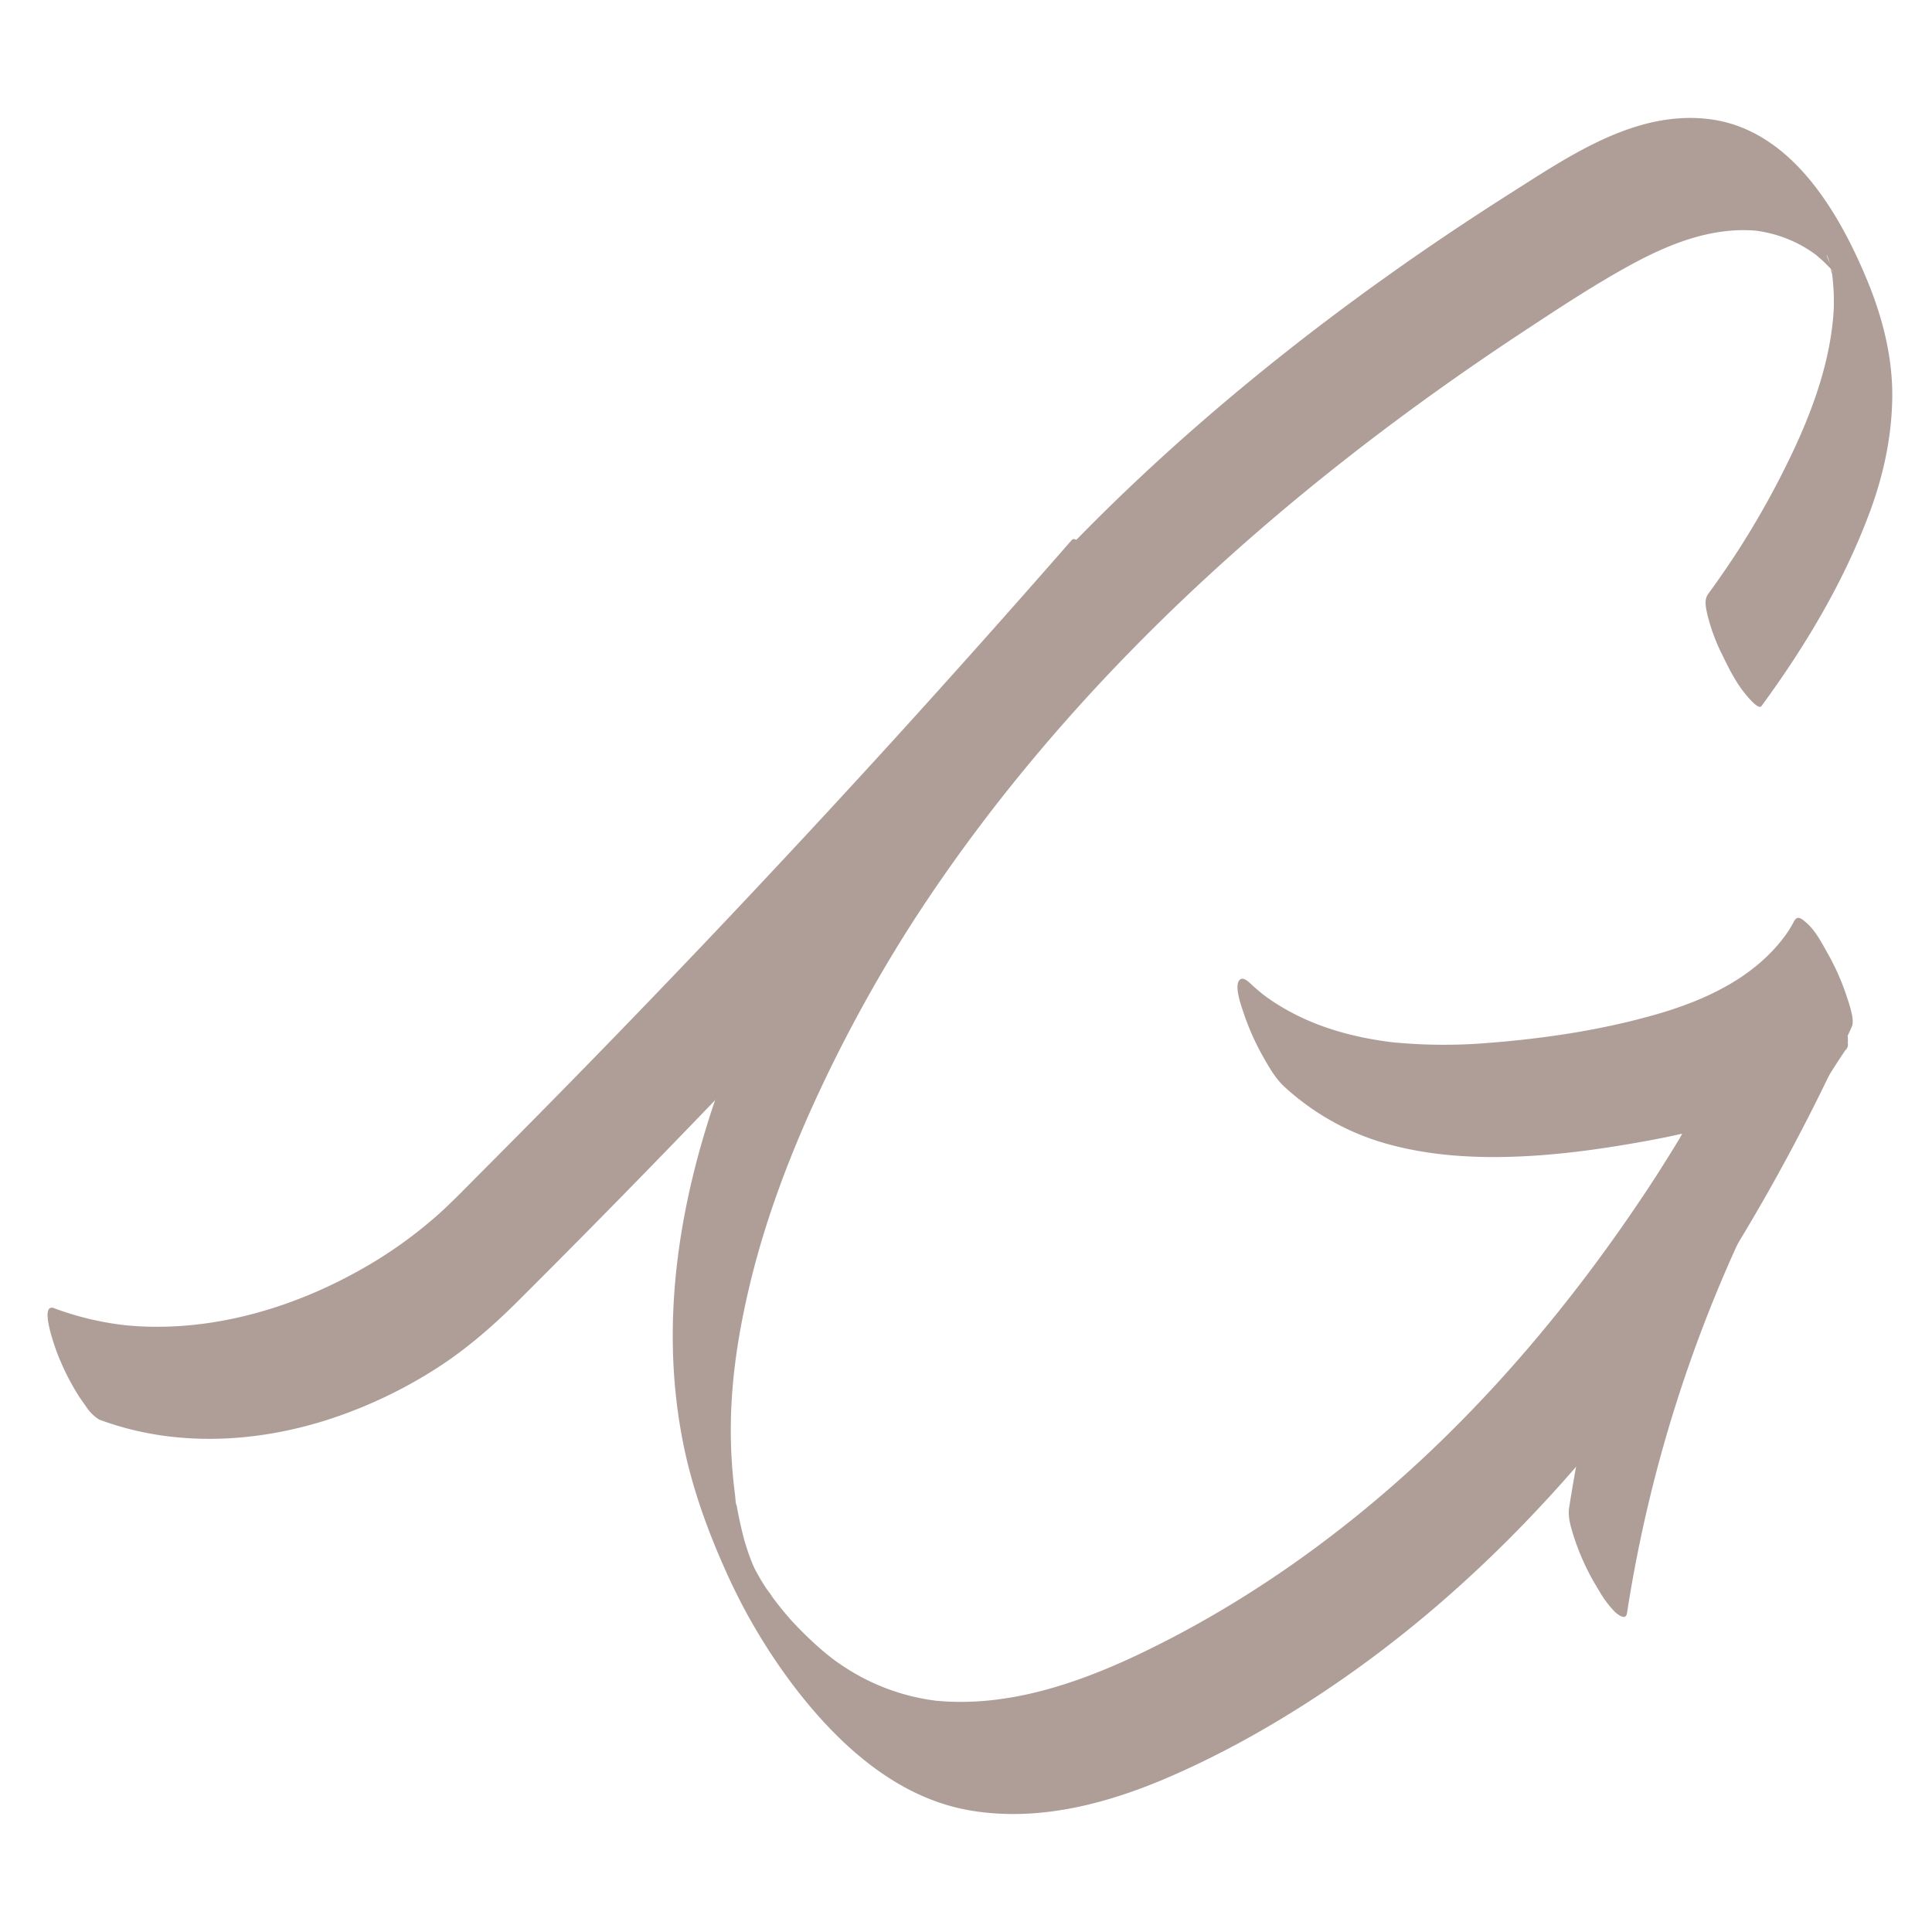 <svg id="Capa_1" data-name="Capa 1" xmlns="http://www.w3.org/2000/svg" viewBox="0 0 1080 1080"><defs><style>.cls-1{opacity:0.6;}.cls-2{fill:#7a5e54;}</style></defs><title>WEB_SANTAELENA</title><g class="cls-1"><path class="cls-2" d="M984.69,394.68c24.48-33.35,46.37-70,60.72-108.94,7.35-19.95,11.83-40.48,12.35-61.77.56-23.05-5.12-45.74-13.87-67-16-38.69-43.05-85.14-89.07-90.46-40-4.62-75.92,19.58-108.09,40-60.65,38.39-118.88,80.72-173.17,127.71-53.78,46.54-103.71,97.71-147.36,153.91S445.26,505.28,417,570.48c-31.91,73.69-51,154.89-35.36,235,5,25.72,14,50.55,24.81,74.36A326.5,326.5,0,0,0,446.39,946c24.36,31,56.34,59.52,96.49,66.15,39.3,6.49,78.67-4.54,114.41-20.42,32.23-14.32,63-32.27,92-52.32,57-39.45,107.2-88.2,150.65-142.1,44.2-54.81,81.74-115,113.45-177.78q11.42-22.62,21.84-45.73c1.69-3.74-1.78-13.33-2.75-16.35a134.48,134.48,0,0,0-10.79-24.5c-3.33-5.88-6.85-12.85-12.06-17.26-2.37-2-4.8-4.33-6.77-.65-1.16,2.15-2.38,4.25-3.69,6.31l1.29-2c-16.7,25.5-45.15,39.12-73.58,47.39-30.22,8.8-62.22,13.65-93.56,16.15a299.35,299.35,0,0,1-55.36-.29l2.35.26c-15.3-1.73-30.47-5-44.82-10.64a132.52,132.52,0,0,1-19.77-9.77c-1.62-1-3.23-2-4.81-3.07-.88-.59-1.75-1.2-2.61-1.81-.26-.19-2.49-1.77-1-.7,1.65,1.19-1.49-1.18-1.48-1.17-.67-.54-1.34-1.08-2-1.64-1.67-1.39-3.28-2.84-4.87-4.32-2.1-1.94-5.29-4.45-6.78-.66-1.56,4,1.65,13.08,2.75,16.36A140.79,140.79,0,0,0,705.68,590c3.4,6,7,12.52,12.05,17.25A140.3,140.3,0,0,0,778,640.14c22.79,6,46.76,7.32,70.23,6.39s46.59-4.15,69.59-8.26c21.65-3.86,43.38-8.82,63.62-17.63,22.62-9.83,41.93-24.84,53.72-46.85L1002.83,515A1101.67,1101.67,0,0,1,924.27,659.8l1.29-2c-35.86,55.23-77.23,107-124.94,152.51-47.26,45-100.76,83.66-159.51,112.29-36.68,17.88-77.62,32.29-119,28l2.35.26a120.44,120.44,0,0,1-52.42-19q-2.75-1.8-5.4-3.72c-.52-.38-3-2.28-.95-.68-.77-.59-1.53-1.2-2.29-1.81-3.8-3-7.46-6.28-11-9.63q-4.83-4.59-9.36-9.48c-.69-.74-1.35-1.49-2-2.23-3.44-3.68,2.33,2.79.23.29-1.78-2.11-3.56-4.22-5.29-6.38q-1.87-2.36-3.69-4.77c-1.25-1.66-6-9.33-1.2-1.49-1.06-1.71-2.27-3.32-3.36-5-.69-1.05-1.36-2.11-2-3.17s-3.75-6.2-.62-.92c3.26,5.52-.89-1.61-1.63-3L422,877.24c-2.91-5.3,3.72,7.48,1.79,3.54-1-2-2-4.06-2.95-6.11-.59-1.26-2.76-6.18,0,.11s.36.74-.22-.67c-.87-2.13-1.68-4.28-2.52-6.41,4.08,10.33.91,2.42.08-.08-.72-2.17-1.39-4.34-2.06-6.52-1.33-4.27.59,2.21.68,2.49-.46-1.44-.8-2.92-1.18-4.38q-1.69-6.59-3-13.26c-.24-1.23-.48-2.47-.7-3.71-.31-1.68-1.64-4.25,0,.36-.81-2.24-.77-5.11-1.08-7.47-5-38.47-1.59-73.87,7.23-112.4,8.54-37.33,21.93-73.34,37.86-108.11A815.19,815.19,0,0,1,512.73,511.5l-1.29,2C554.63,447,606.76,386.57,664.38,332.17c57.82-54.59,121.08-103.27,187.46-147,19.38-12.77,38.9-25.69,59.26-36.84,21.75-11.91,45.9-21.69,71.17-19.31l-2.36-.26a72.82,72.82,0,0,1,24.16,6.95,74.94,74.94,0,0,1,9.42,5.57c.67.47,1.33,1,2,1.43-2.58-1.86-.77-.59-.25-.14,1.7,1.48,3.42,2.91,5,4.47,1.33,1.29,2.6,2.62,3.87,4,1,1.07,2.09,3-1.26-1.46.49.65,1.07,1.27,1.58,1.91,1.52,1.91,5.35,8.43.36.18,1.53,2.54,5.36,9.49-.26-.8.4.74.82,1.47,1.23,2.2,2.73,4.79-4-8.07-2.18-4.31.44.93.83,2,1.35,2.85.27.45-4-9.53-2.21-5,.31.77.6,1.58.94,2.35-4-9.19-2.31-6.51-1.57-4.27.33,1,.67,2,1,3,1.7,5.43-1.25-4.89-.55-2,.45,1.84.91,3.67,1.29,5.52.16.75.24,1.72.48,2.46-1.67-5.11-.51-3.1-.25-1.23a121.86,121.86,0,0,1,1.07,14.28c0,1.33,0,2.66,0,4,0,2.64.1-1.81,0,.83-.1,2.39-.28,4.78-.5,7.15-.51,5.3-1.3,10.57-2.32,15.79-3.84,19.57-10.94,38.37-19.32,56.4a486.14,486.14,0,0,1-32.89,59.18l1.29-2Q963.49,320.24,954.9,332c-2.44,3.32-1.31,7.7-.48,11.48A107.48,107.48,0,0,0,963,366.57c3.56,7.31,7.35,14.91,12.54,21.22.94,1.15,7.42,9.32,9.2,6.89Z"/><path class="cls-2" d="M1001.81,524.29C989.06,543.34,977.06,562.89,966,583q-16.18,29.31-29.84,59.92T911.49,705.1q-11,31.62-19.29,64.1t-13.74,65.51c-.46,2.75-.89,5.5-1.32,8.26-.81,5.25,1.2,11.52,2.75,16.36a135.09,135.09,0,0,0,10.79,24.5l4.25,7.16a58.77,58.77,0,0,0,7.81,10.09c1.54,1.31,6.08,5.17,6.77.66q4.95-32,12.52-63.49T939.75,776q10.13-30.74,22.76-60.57Q975.07,685.78,990,657.2t32.35-56c1.45-2.27,2.9-4.54,4.37-6.81l-1.29,2q3-4.68,6.14-9.32a4,4,0,0,0,1.36-3.95,18.82,18.82,0,0,0-.88-7.54,73.76,73.76,0,0,0-3.38-10.76,105.1,105.1,0,0,0-5.15-12.37c-3.56-7.32-7.35-14.91-12.54-21.23-.89-1.09-7.56-9.35-9.2-6.88Z"/><path class="cls-2" d="M599.21,301.77Q550.09,358,499.82,413.28q-50.08,55-101.3,109-51.4,54.18-103.93,107.28-13,13.14-26,26.19c-7.71,7.71-15.26,15.64-23.37,22.93A246.46,246.46,0,0,1,200,710.64c-35.22,19.55-75.52,31.81-116,31-5.19-.1-10.36-.44-15.51-1l2.35.26a167.85,167.85,0,0,1-40.55-9.59c-9-3.38,1.14,23.85,2,25.91a137,137,0,0,0,12.17,23.85l4.08,5.84a23.81,23.81,0,0,0,6.86,6.63c42.14,15.78,88.95,13.2,131.13-1a261.37,261.37,0,0,0,56.92-27.27c17.12-10.9,32-23.91,46.36-38.2q56.39-56.25,111.53-113.73,54.93-57.29,108.6-115.77t106-118.14Q622.48,372,629,364.51c2.6-3,1.21-8.17.48-11.49A107.4,107.4,0,0,0,621,329.89c-3.56-7.32-7.35-14.92-12.54-21.23-1-1.27-7.16-9.23-9.2-6.89Z"/></g></svg>